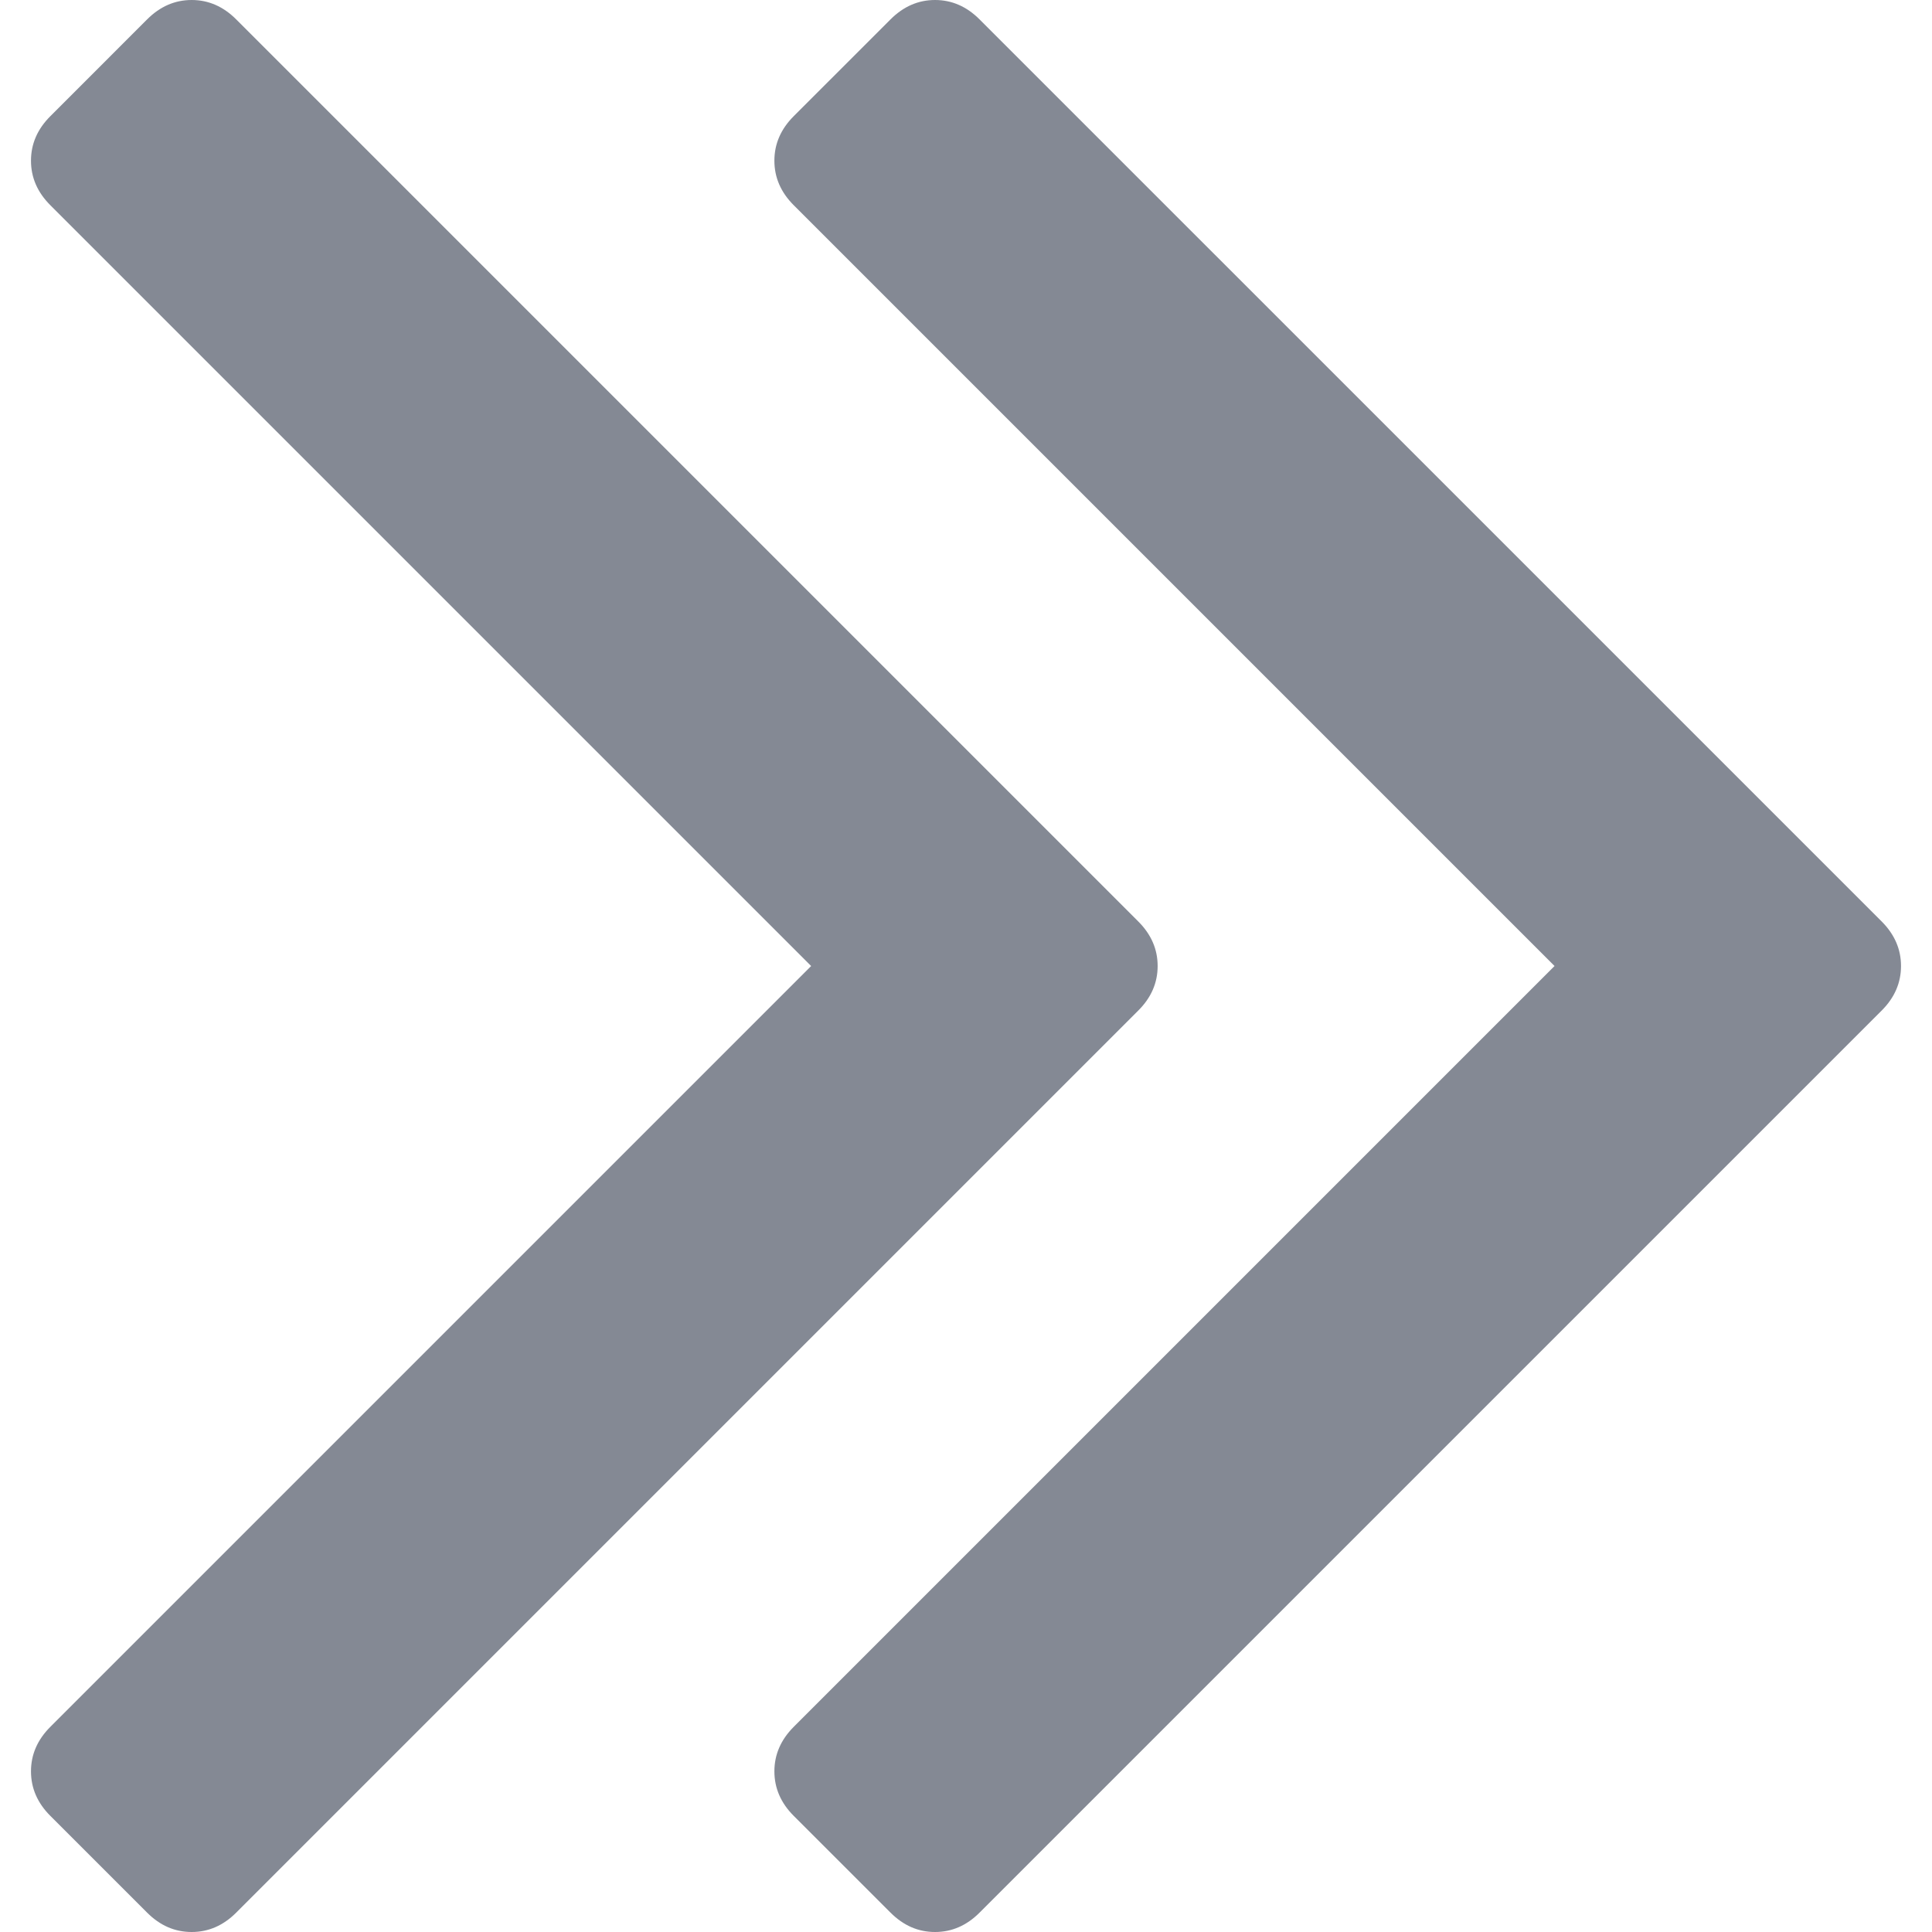 <?xml version="1.0" encoding="UTF-8" standalone="no"?>
<svg
   xmlns:dc="http://purl.org/dc/elements/1.1/"
   xmlns:cc="http://creativecommons.org/ns#"
   xmlns:rdf="http://www.w3.org/1999/02/22-rdf-syntax-ns#"
   xmlns:svg="http://www.w3.org/2000/svg"
   xmlns="http://www.w3.org/2000/svg"
   xmlns:sodipodi="http://sodipodi.sourceforge.net/DTD/sodipodi-0.dtd"
   xmlns:inkscape="http://www.inkscape.org/namespaces/inkscape"
   version="1.1"
   id="Capa_1"
   x="0px"
   y="0px"
   width="284.936px"
   height="284.936px"
   viewBox="0 0 284.936 284.936"
   style="enable-background:new 0 0 284.936 284.936;"
   xml:space="preserve"
   sodipodi:docname="double-arrow.svg"
   inkscape:version="1.0.1 (3bc2e813f5, 2020-09-07)"><defs
   id="defs1001">
	

		
		
	</defs><sodipodi:namedview
   pagecolor="#ffffff"
   bordercolor="#666666"
   borderopacity="1"
   objecttolerance="10"
   gridtolerance="10"
   guidetolerance="10"
   inkscape:pageopacity="0"
   inkscape:pageshadow="2"
   inkscape:window-width="1853"
   inkscape:window-height="1025"
   id="namedview999"
   showgrid="false"
   inkscape:zoom="2.1044253"
   inkscape:cx="142.74636"
   inkscape:cy="169.8864"
   inkscape:window-x="67"
   inkscape:window-y="27"
   inkscape:window-maximized="1"
   inkscape:current-layer="Capa_1" />
<path
   d="M 277.515,135.9 144.464,2.857 C 142.565,0.955 140.375,0 137.9,0 c -2.472,0 -4.659,0.955 -6.562,2.857 l -14.277,14.275 c -1.903,1.903 -2.853,4.089 -2.853,6.567 0,2.478 0.95,4.664 2.853,6.567 L 229.268,142.47 117.062,254.677 c -1.903,1.903 -2.853,4.093 -2.853,6.564 0,2.477 0.95,4.667 2.853,6.57 l 14.277,14.271 c 1.902,1.905 4.089,2.854 6.562,2.854 2.478,0 4.665,-0.951 6.563,-2.854 L 277.515,149.038 c 1.902,-1.902 2.851,-4.093 2.851,-6.567 0,-2.474 -0.949,-4.664 -2.851,-6.571 z"
   id="path960"
   style="fill:#848994;fill-opacity:1" /><path
   d="m 170.732,142.471 c 0,-2.474 -0.947,-4.665 -2.857,-6.571 L 34.833,2.857 C 32.931,0.955 30.741,0 28.267,0 25.793,0 23.602,0.955 21.7,2.857 L 7.426,17.133 C 5.52,19.036 4.57,21.222 4.57,23.7 c 0,2.478 0.95,4.664 2.856,6.567 L 119.63,142.471 7.426,254.677 c -1.906,1.903 -2.856,4.093 -2.856,6.564 0,2.477 0.95,4.667 2.856,6.57 l 14.273,14.271 c 1.903,1.905 4.093,2.854 6.567,2.854 2.474,0 4.664,-0.951 6.567,-2.854 L 167.875,149.038 c 1.91,-1.902 2.857,-4.093 2.857,-6.567 z"
   id="path962"
   style="fill:#848994;fill-opacity:1" />
<g
   id="g968">
</g>
<g
   id="g970">
</g>
<g
   id="g972">
</g>
<g
   id="g974">
</g>
<g
   id="g976">
</g>
<g
   id="g978">
</g>
<g
   id="g980">
</g>
<g
   id="g982">
</g>
<g
   id="g984">
</g>
<g
   id="g986">
</g>
<g
   id="g988">
</g>
<g
   id="g990">
</g>
<g
   id="g992">
</g>
<g
   id="g994">
</g>
<g
   id="g996">
</g>
</svg>
